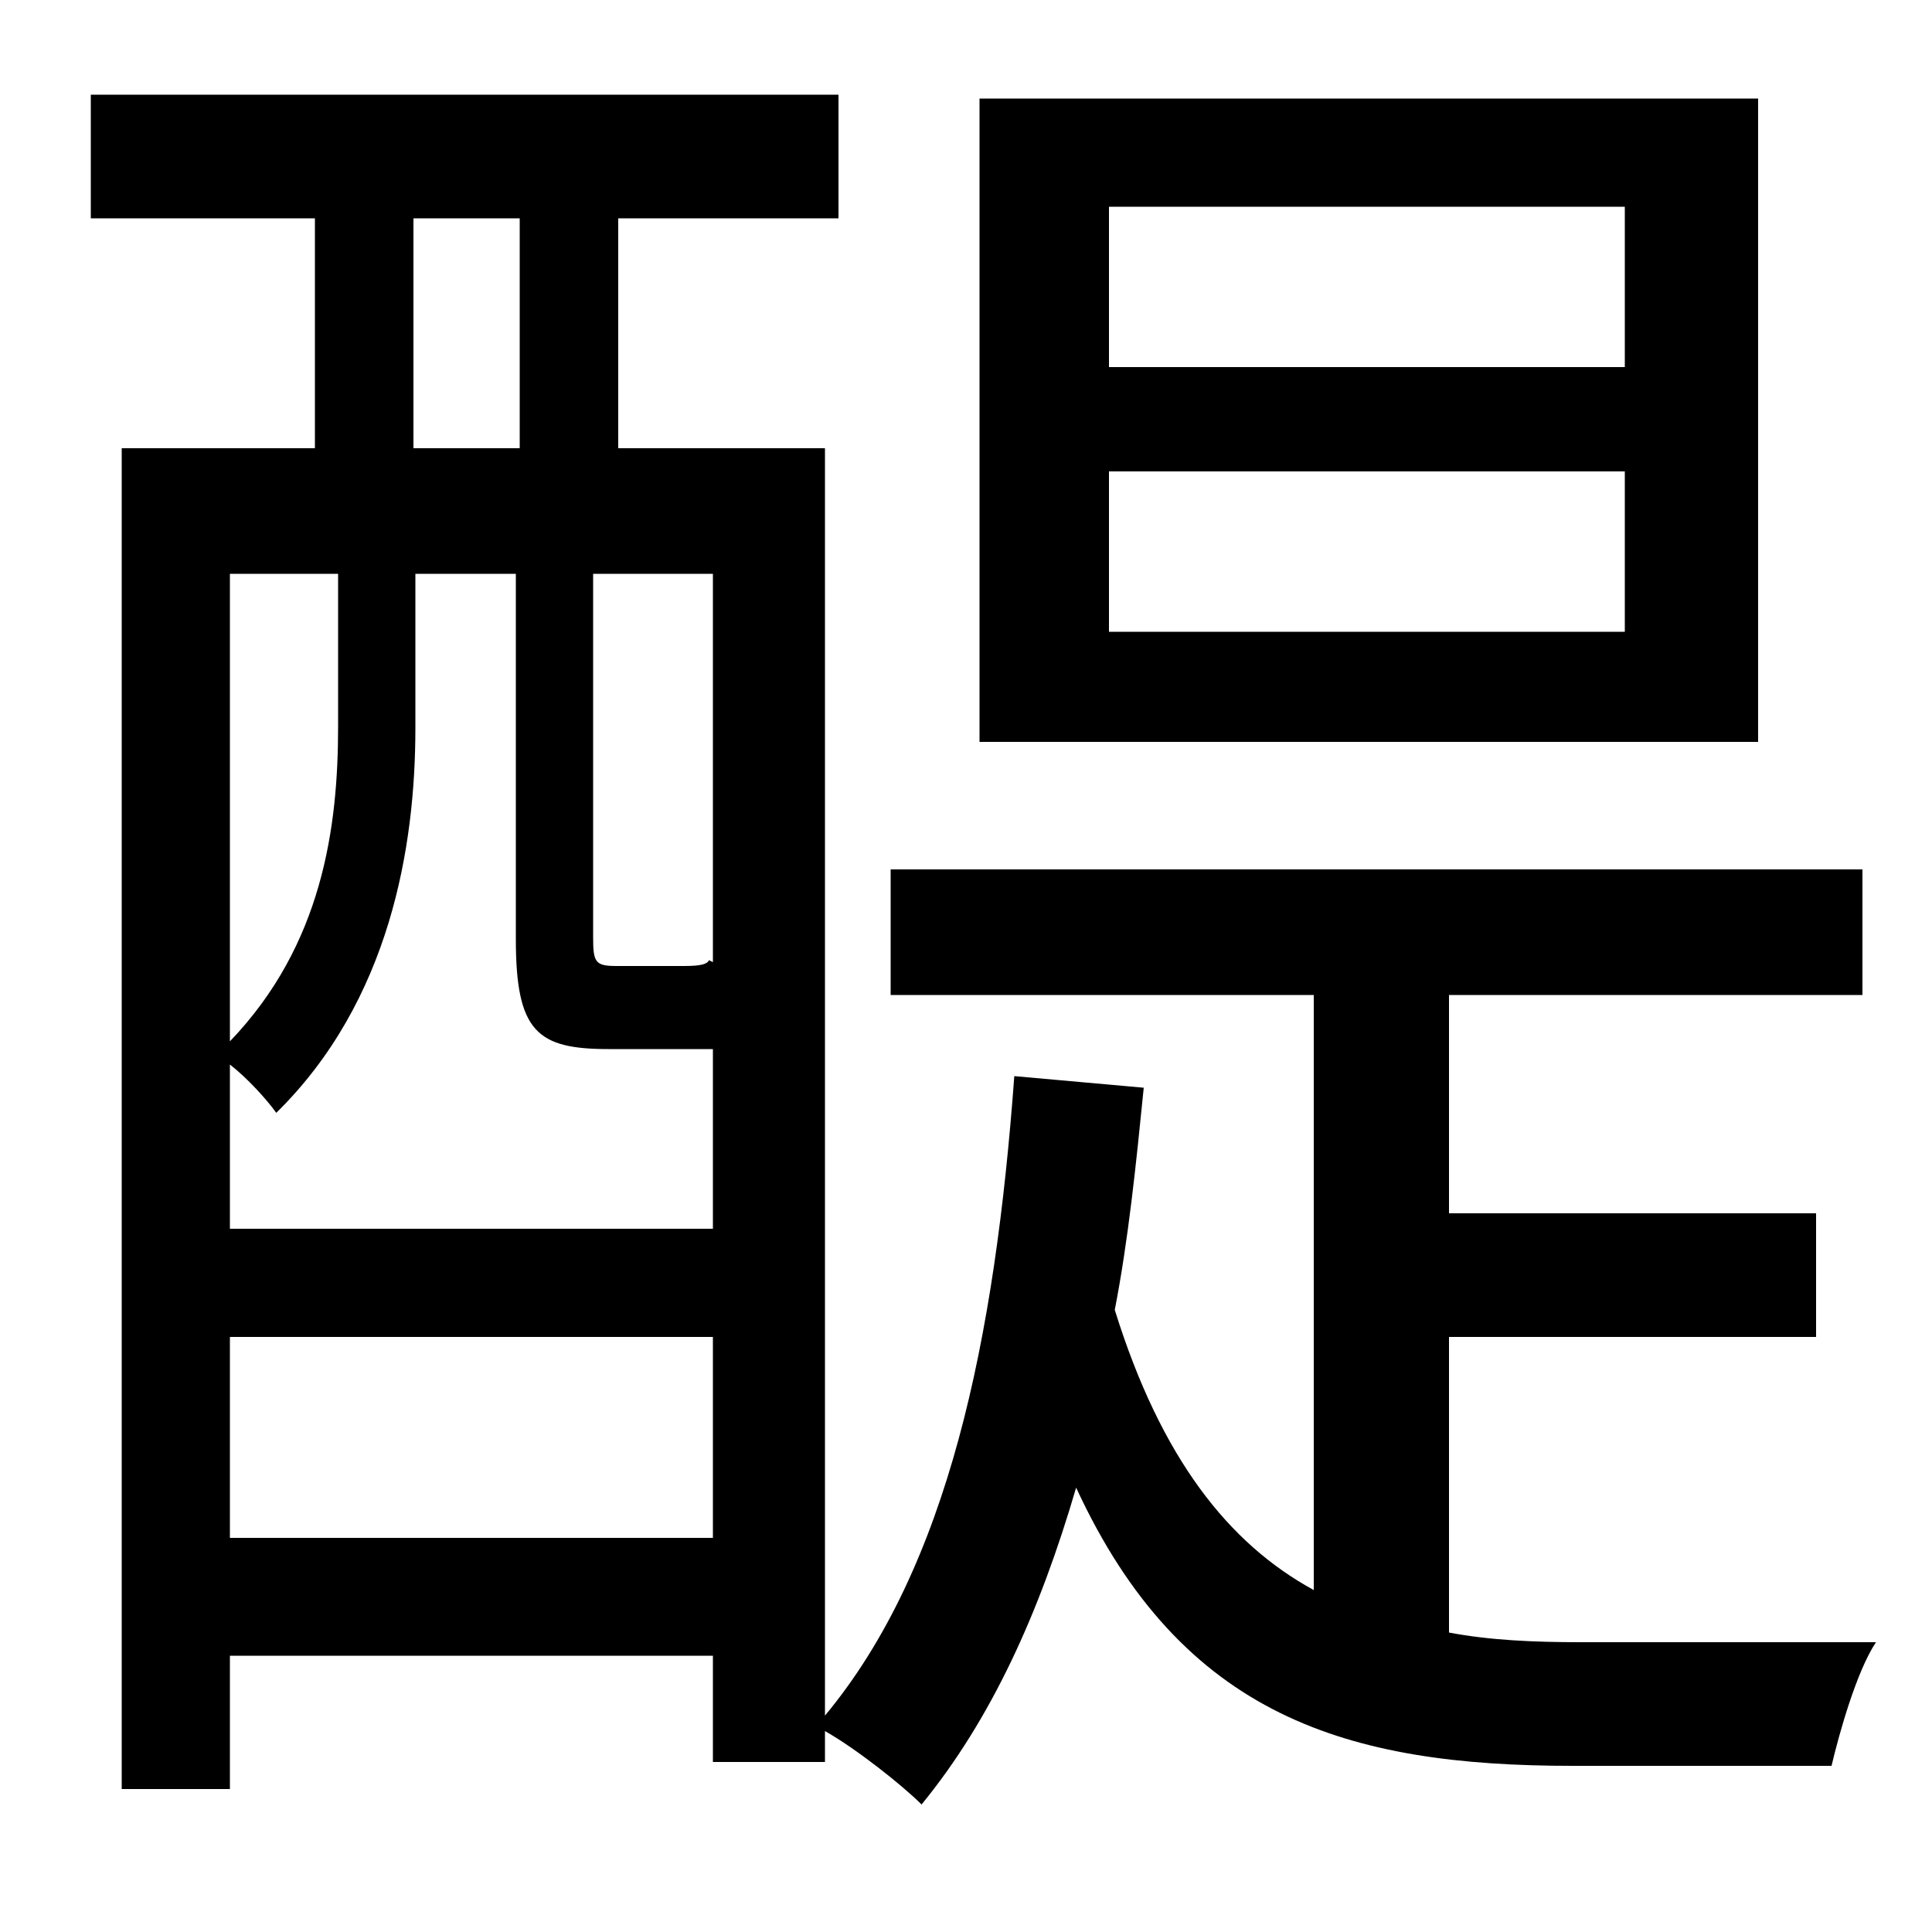 <svg xmlns="http://www.w3.org/2000/svg"
    viewBox="0 0 1000 1000">
  <!--
© 2014-2021 Adobe (http://www.adobe.com/).
Noto is a trademark of Google Inc.
This Font Software is licensed under the SIL Open Font License, Version 1.1. This Font Software is distributed on an "AS IS" BASIS, WITHOUT WARRANTIES OR CONDITIONS OF ANY KIND, either express or implied. See the SIL Open Font License for the specific language, permissions and limitations governing your use of this Font Software.
http://scripts.sil.org/OFL
  -->
<path d="M574 244L841 244 841 327 574 327ZM574 107L841 107 841 190 574 190ZM507 51L507 384 910 384 910 51ZM47 49L47 113 163 113 163 232 63 232 63 926 119 926 119 857 369 857 369 912 427 912 427 896C443 905 467 924 477 934 513 890 538 835 557 770 612 889 698 914 814 914L948 914C952 897 961 865 971 850 941 850 838 850 818 850 794 850 771 849 750 845L750 692 940 692 940 628 750 628 750 515 964 515 964 450 461 450 461 515 680 515 680 823C636 799 601 755 577 678 584 642 588 603 592 563L525 557C515 693 491 811 427 888L427 232 320 232 320 113 434 113 434 49ZM119 692L369 692 369 796 119 796ZM119 636L119 551C128 558 138 569 143 576 202 518 215 438 215 377L215 297 267 297 267 486C267 534 278 543 315 543 323 543 354 543 361 543L369 543 369 636ZM214 232L214 113 269 113 269 232ZM119 539L119 297 175 297 175 376C175 428 167 489 119 539ZM307 297L369 297 369 498 367 497C366 499 363 500 354 500 347 500 324 500 319 500 308 500 307 498 307 485Z"/>
</svg>